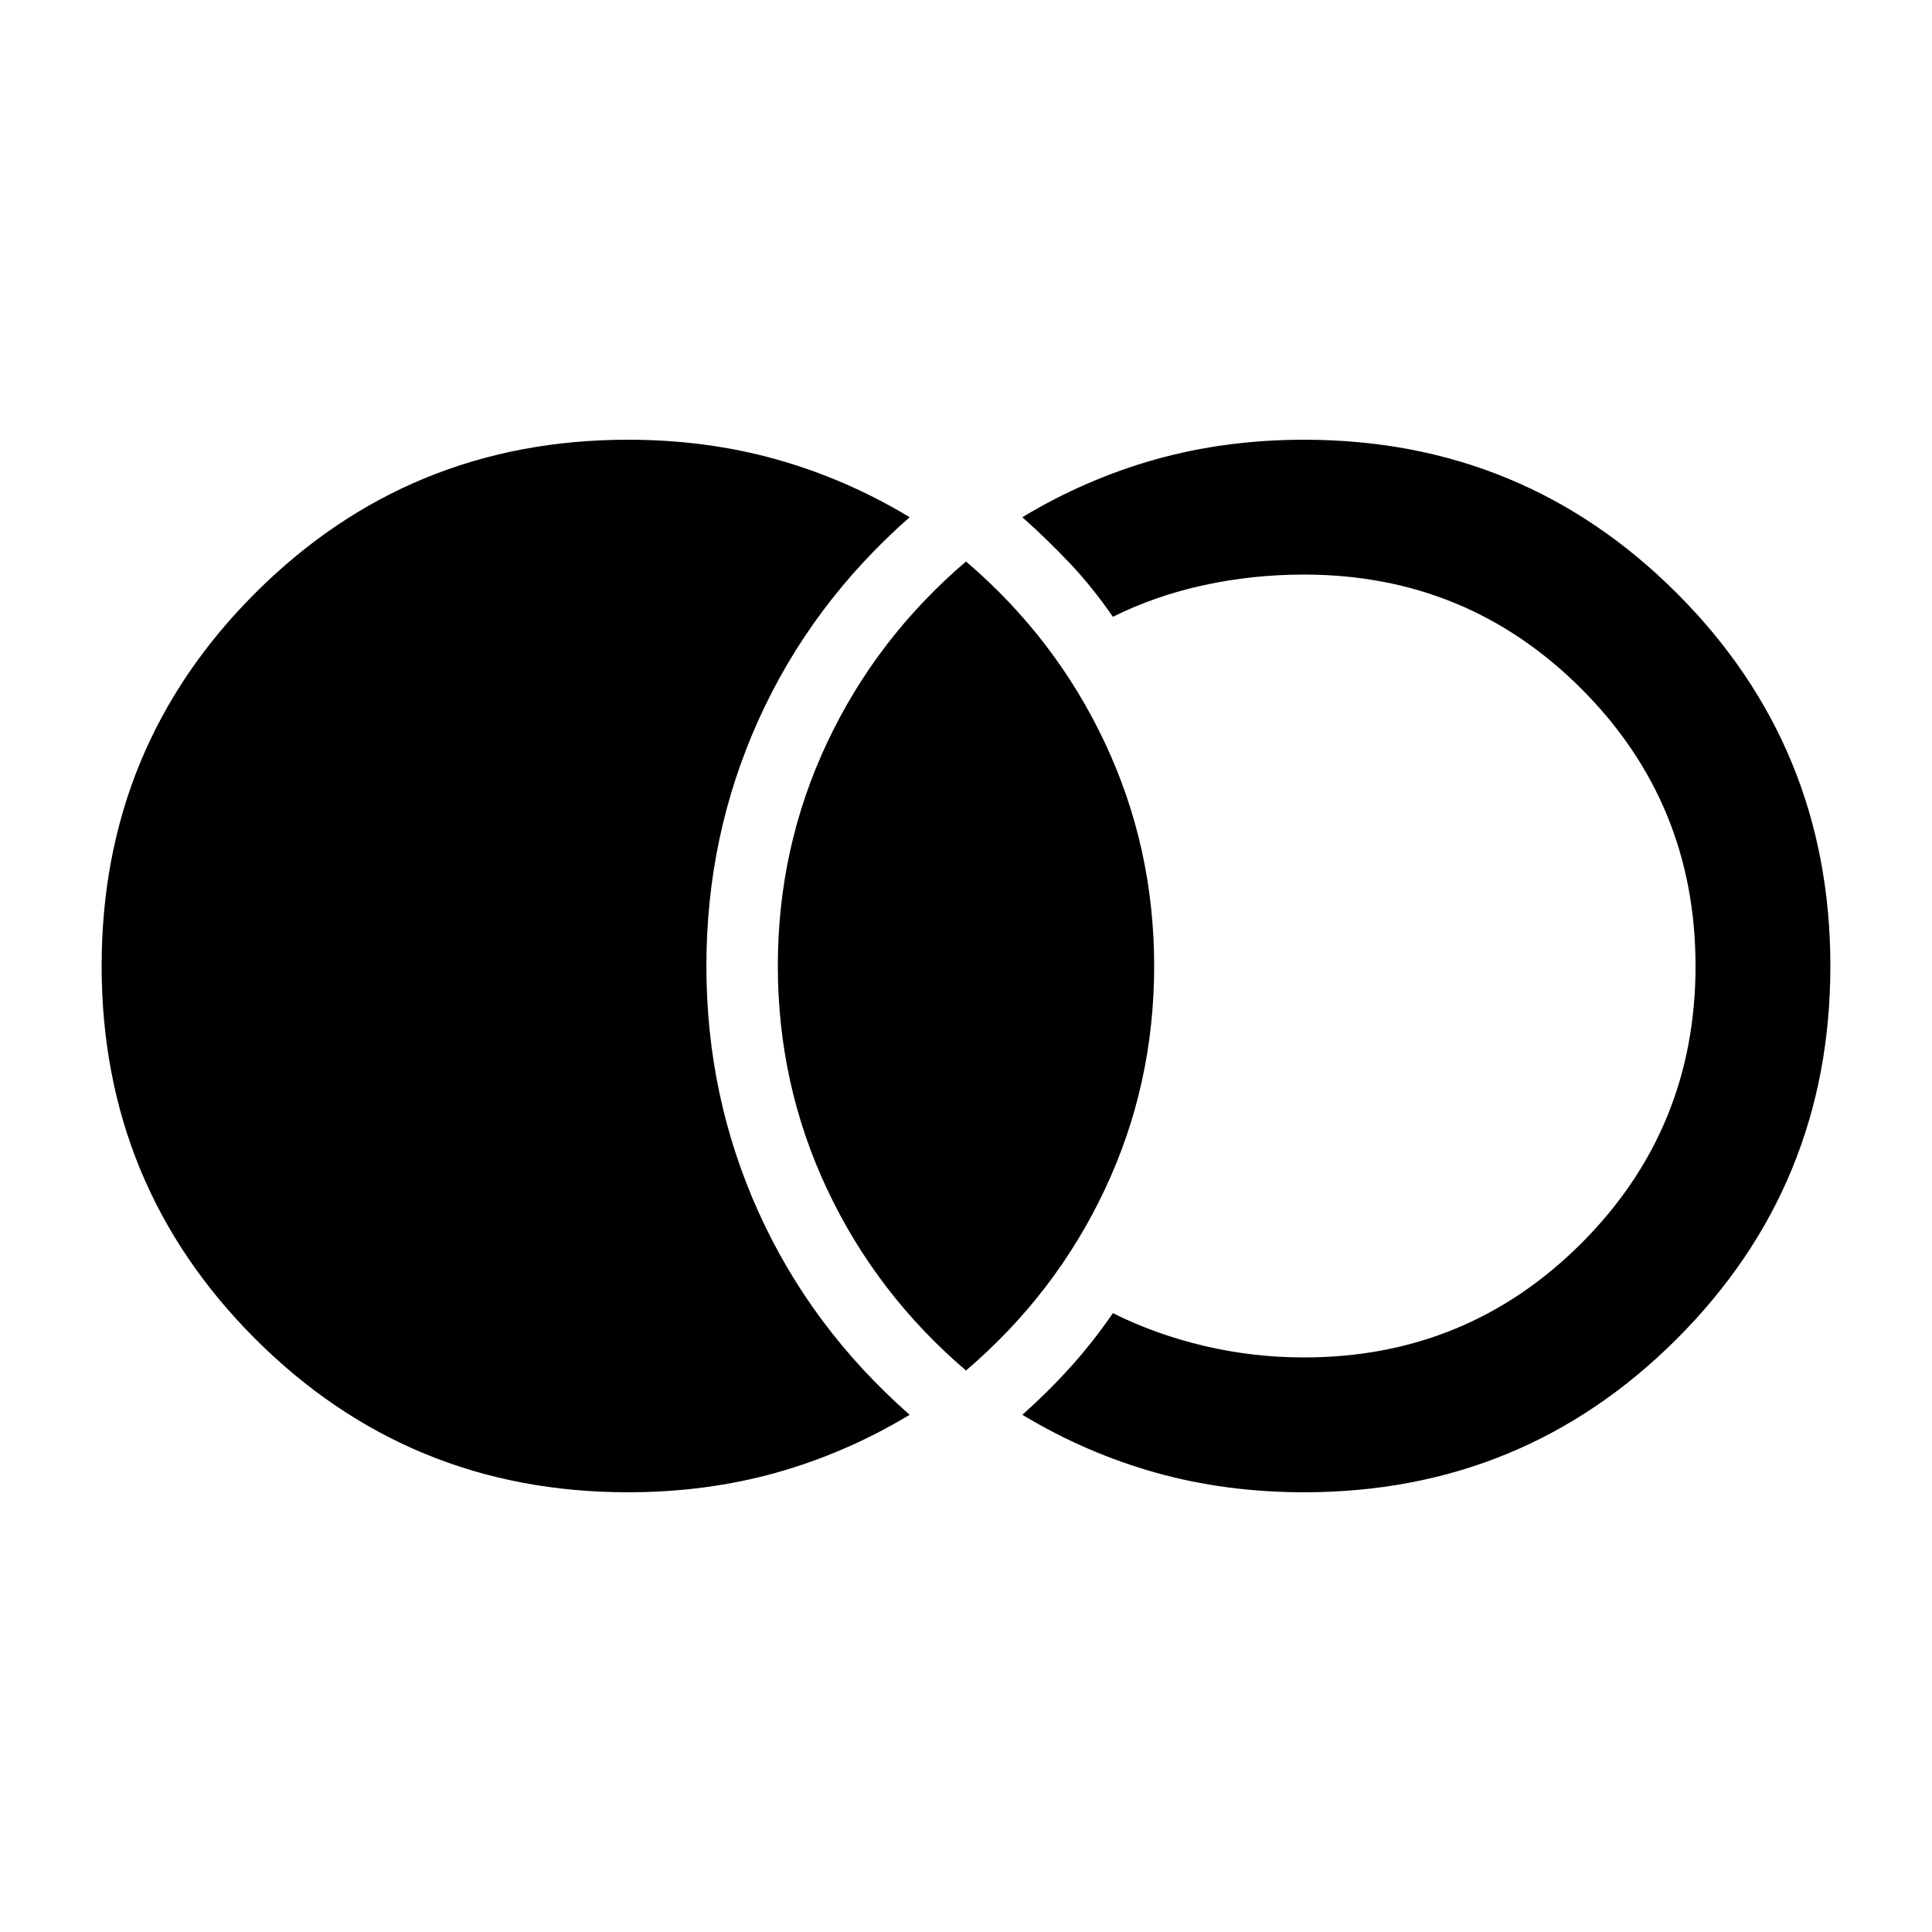 <svg xmlns="http://www.w3.org/2000/svg" height="20" viewBox="0 -960 960 960" width="20"><path d="M312-218.5q-108.96 0-185.23-76.28T50.5-480.03q0-108.97 76.27-185.22T312-741.5q39 0 73.75 9.75T452-703q-49.05 43.15-75.02 100.57Q351-545 351-480t25.98 122.43Q402.95-300.15 452-257q-31.5 19-66.25 28.75T312-218.5Zm336 0q-39 0-73.75-9.75T508-257q12.91-11.51 23.96-23.76Q543-293 553-307.5q21 10.5 45.25 16.25T648-285.5q81.04 0 137.77-56.72 56.73-56.73 56.73-137.75 0-81.03-56.73-137.78T648-674.5q-25.5 0-49.75 5.25T553-653.5q-10-14.5-21.04-26.24Q520.91-691.49 508-703q31.5-19 66.25-28.75T648-741.5q108.96 0 185.23 76.28t76.27 185.25q0 108.97-76.27 185.22T648-218.5ZM480-279q-44.5-38-69-90.06t-24.5-111Q386.5-539 411-591t69-90q44.5 38 69 90.06t24.5 111Q573.5-421 549-369t-69 90Z"/></svg>